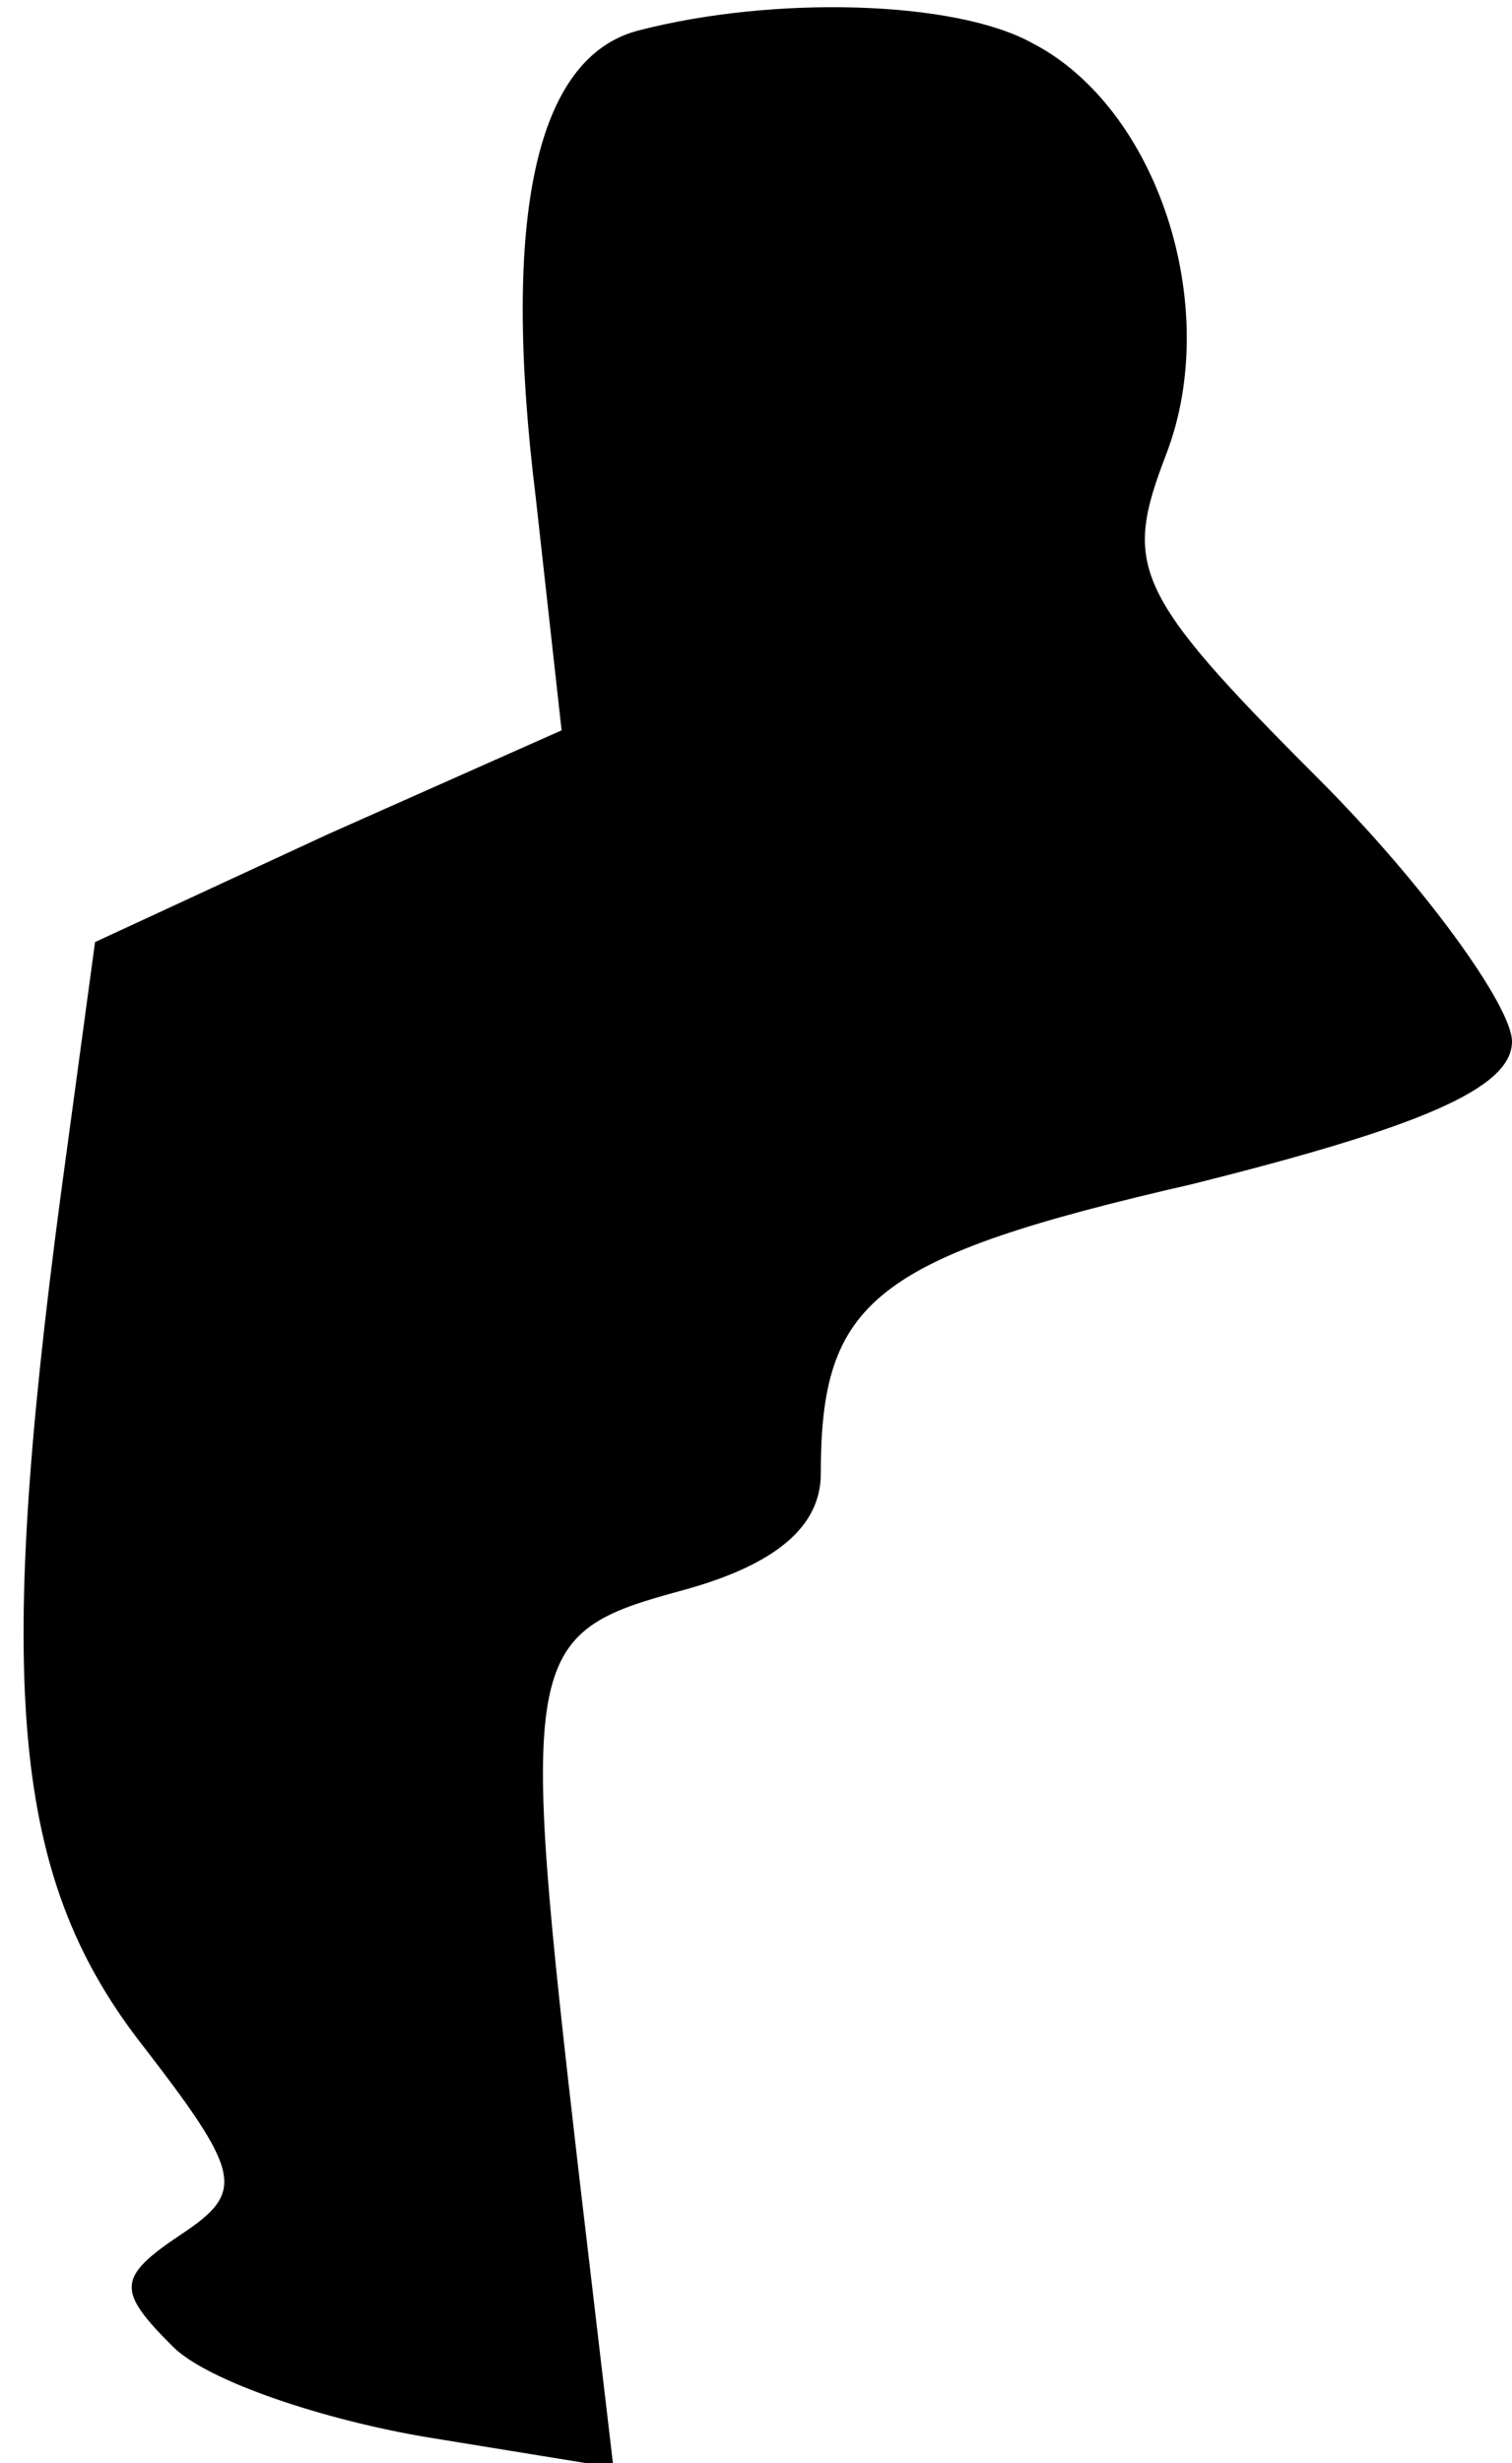 <?xml version="1.0" standalone="no"?>
<!DOCTYPE svg PUBLIC "-//W3C//DTD SVG 20010904//EN"
 "http://www.w3.org/TR/2001/REC-SVG-20010904/DTD/svg10.dtd">
<svg version="1.0" xmlns="http://www.w3.org/2000/svg"
 width="35pt" height="57pt" viewBox="0 0 35 57"
 preserveAspectRatio="xMidYMid meet">
<g transform="translate(0,57) scale(0.1,-0.1)"
fill="#000000" stroke="none">
<path fill="#000000" stroke="none" d="M148 563 c-24 -6 -32 -43 -24 -108 l6
-54 -54 -24 -54 -25 -8 -59 c-15 -113 -11 -157 18 -195 24 -31 25 -35 10 -45
-15 -10 -15 -13 -2 -26 8 -8 35 -17 59 -21 l43 -7 -8 68 c-14 121 -13 125 24
135 22 6 32 15 32 27 0 40 12 50 86 67 52 13 74 22 74 33 0 8 -20 36 -45 61
-43 43 -45 49 -35 75 13 34 -2 80 -31 95 -18 10 -60 11 -91 3z"/>
</g>
</svg>

